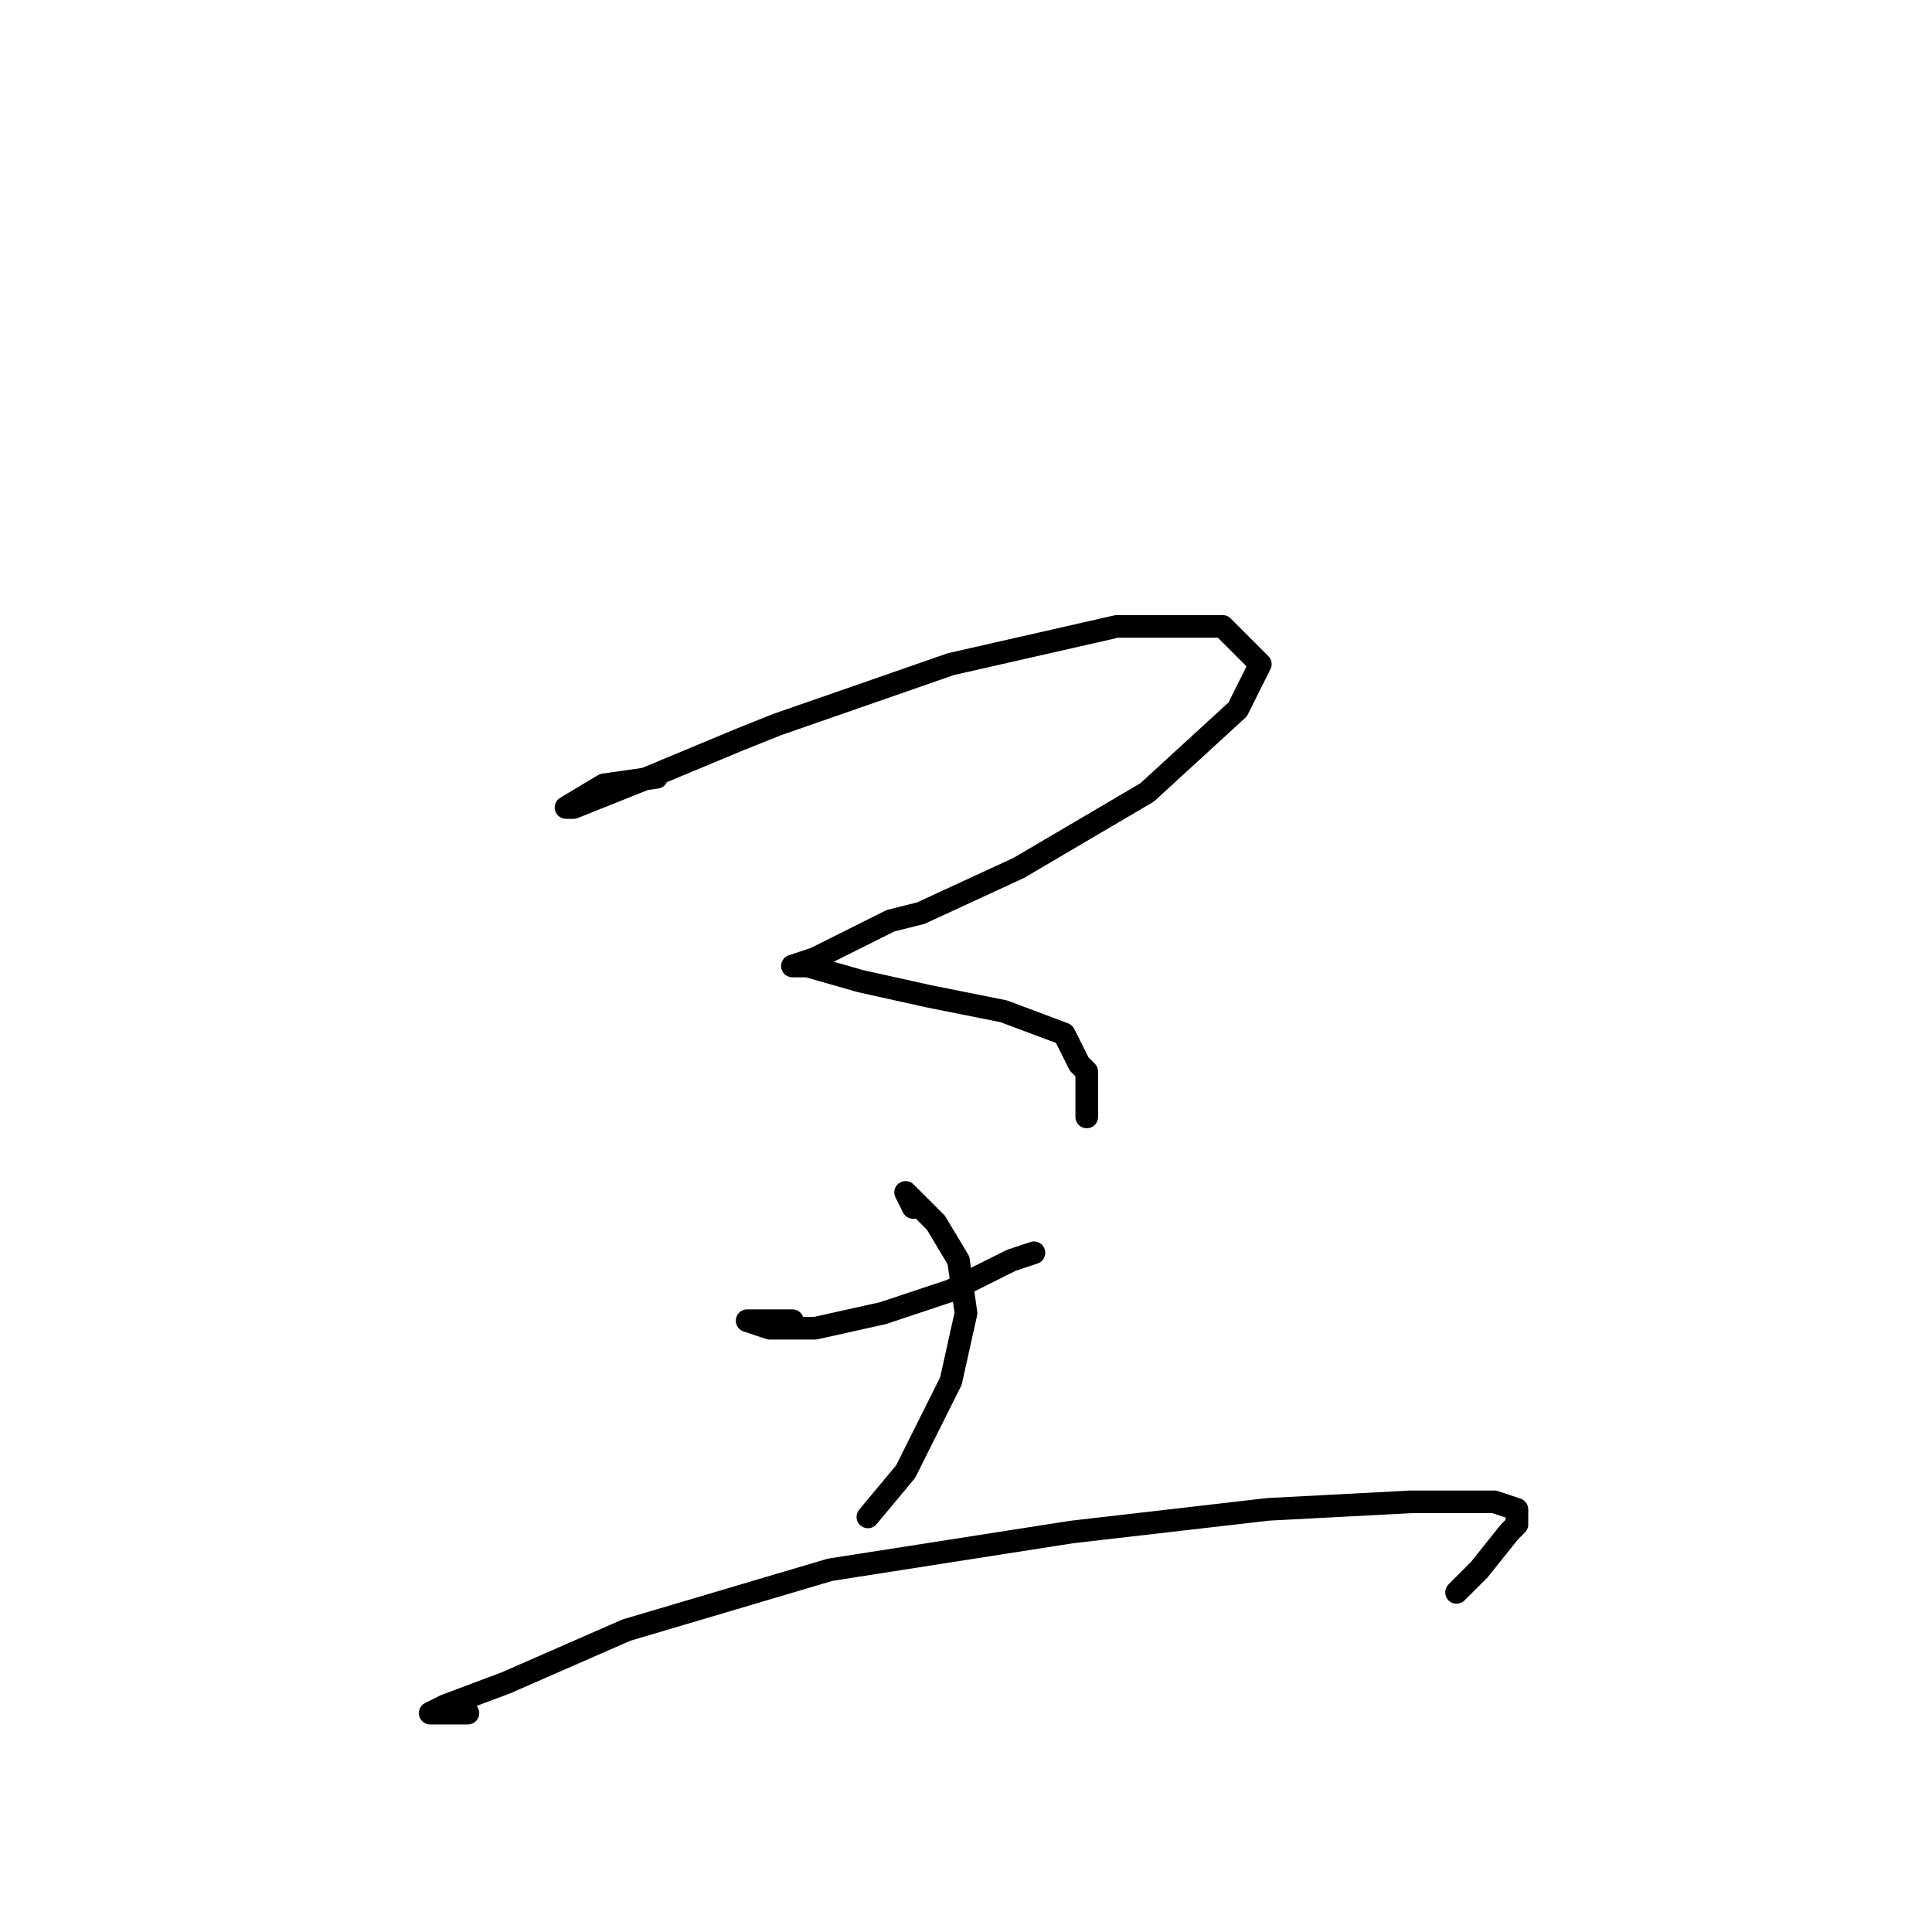 <?xml version="1.0" standalone="no"?>
    <svg width="256" height="256" xmlns="http://www.w3.org/2000/svg" version="1.1">
    <polyline stroke="black" stroke-width="3" stroke-linecap="round" fill="transparent" stroke-linejoin="round" points="87 103 80 104 75 107 76 107 86 103 98 98 103 96 126 88 148 83 162 83 167 88 164 94 152 105 135 115 122 121 118 122 108 127 105 128 107 128 114 130 123 132 133 134 141 137 143 141 144 142 144 148 144 148 " />
        <polyline stroke="black" stroke-width="3" stroke-linecap="round" fill="transparent" stroke-linejoin="round" points="105 175 99 175 102 176 108 176 117 174 126 171 134 167 137 166 137 166 " />
        <polyline stroke="black" stroke-width="3" stroke-linecap="round" fill="transparent" stroke-linejoin="round" points="121 160 120 158 121 159 124 162 127 167 128 174 126 183 120 195 115 201 115 201 " />
        <polyline stroke="black" stroke-width="3" stroke-linecap="round" fill="transparent" stroke-linejoin="round" points="62 227 57 227 59 226 67 223 83 216 110 208 142 203 168 200 187 199 196 199 198 199 201 200 201 202 200 203 196 208 193 211 193 211 " />
        </svg>